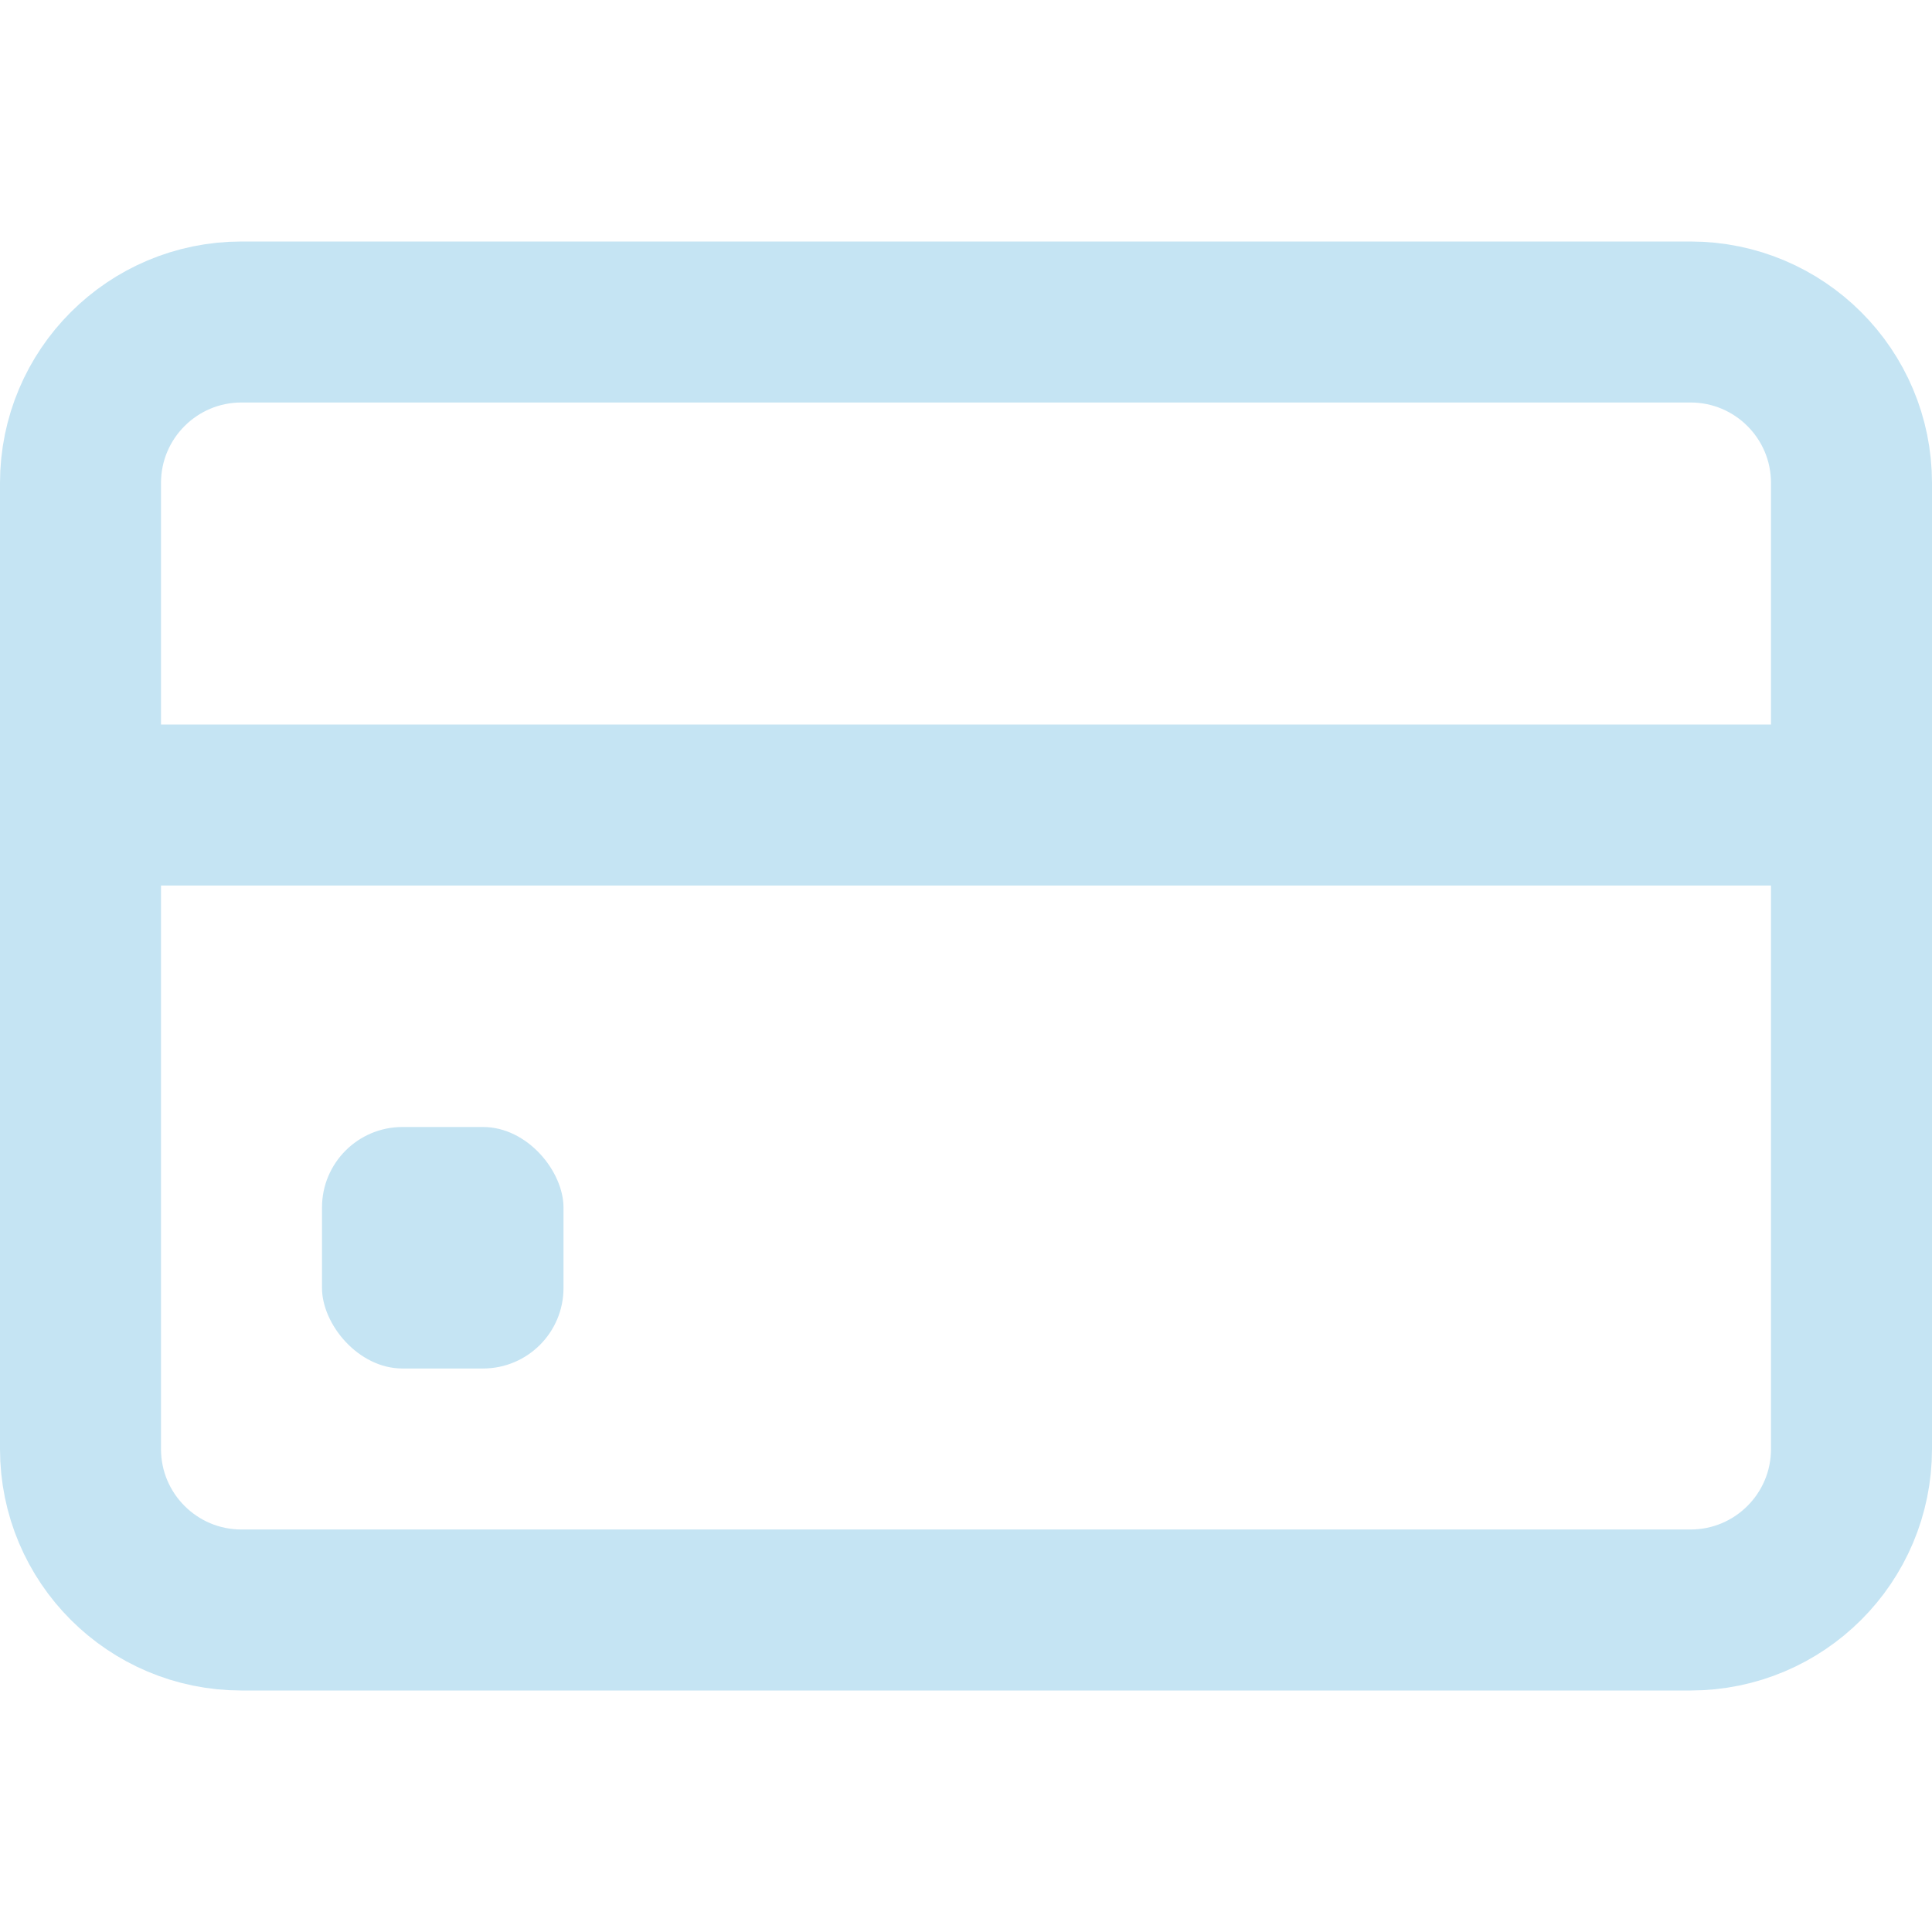 <svg width="24" height="24" viewBox="0 0 24 24" fill="none" xmlns="http://www.w3.org/2000/svg">
<path d="M21 4H3C1.895 4 1 4.895 1 6V18C1 19.105 1.895 20 3 20H21C22.105 20 23 19.105 23 18V6C23 4.895 22.105 4 21 4Z" stroke="#C5E4F3" stroke-width="2" stroke-linecap="round" stroke-linejoin="round"/>
<path d="M1 10H23" stroke="#C5E4F3" stroke-width="2" stroke-linecap="round" stroke-linejoin="round"/>
<rect x="4" y="14" width="3" height="3" rx="1" fill="#C5E4F3"/>
</svg>
